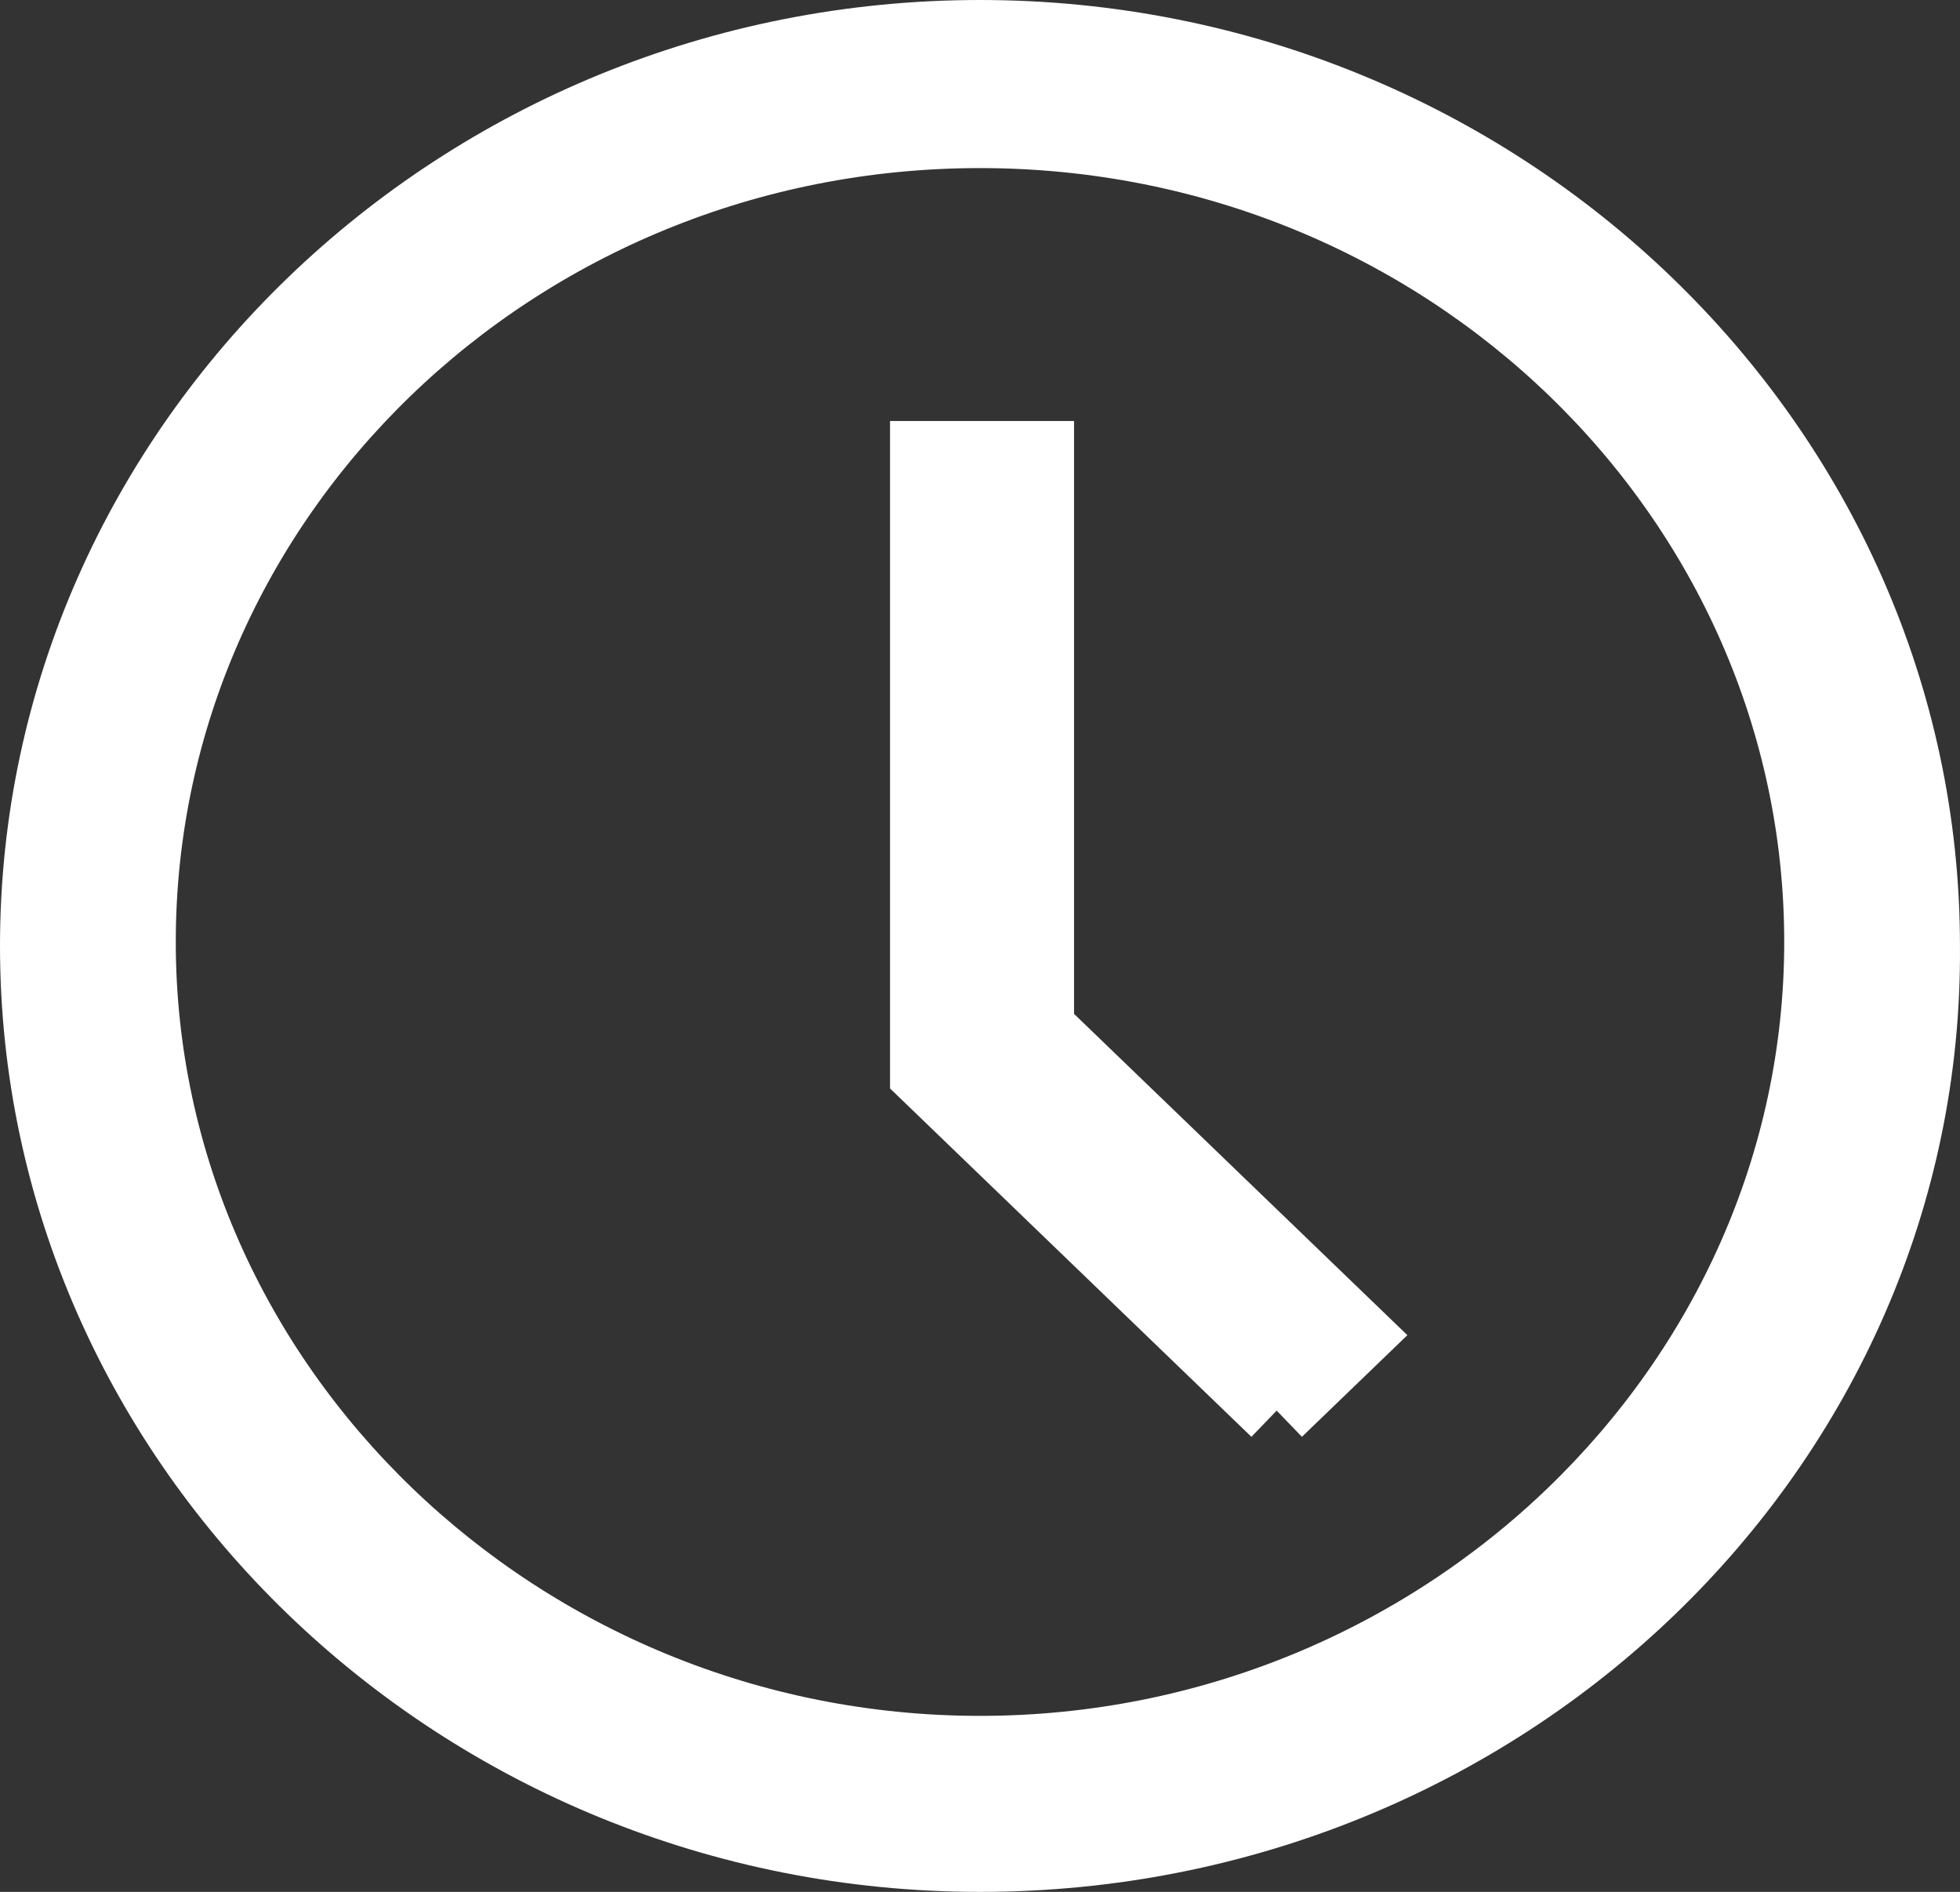 <svg xmlns="http://www.w3.org/2000/svg" width="53.878" height="52" viewBox="0 0 53.878 52">
  <rect x="0" y="0" width="53.878" height="52" fill="#333333" stroke="none"/>
  <g id="Group_3916" data-name="Group 3916" transform="translate(1 1)">
    <path id="Fill-131" d="M-343.061-368.9c-14.272,0-25.939-11.244-25.939-25s11.667-25,25.939-25,25.938,11.245,25.938,25c.113,13.756-11.553,25-25.938,25Zm0-47.38c-12.8,0-23.107,10.044-23.107,22.271s10.421,22.271,23.107,22.271,23.107-10.044,23.107-22.271-10.307-22.271-23.107-22.271Z" transform="translate(369 418.9)" fill="#fff" stroke="#fff" stroke-width="2"/>
    <path id="Fill-132" d="M-337.772-382.1l-9.628-9.28V-408.3h3.058v15.72l8.722,8.406-2.152,2.074" transform="translate(371.866 419.872)" fill="#fff" stroke="#fff" stroke-width="2"/>
  </g>
</svg>
